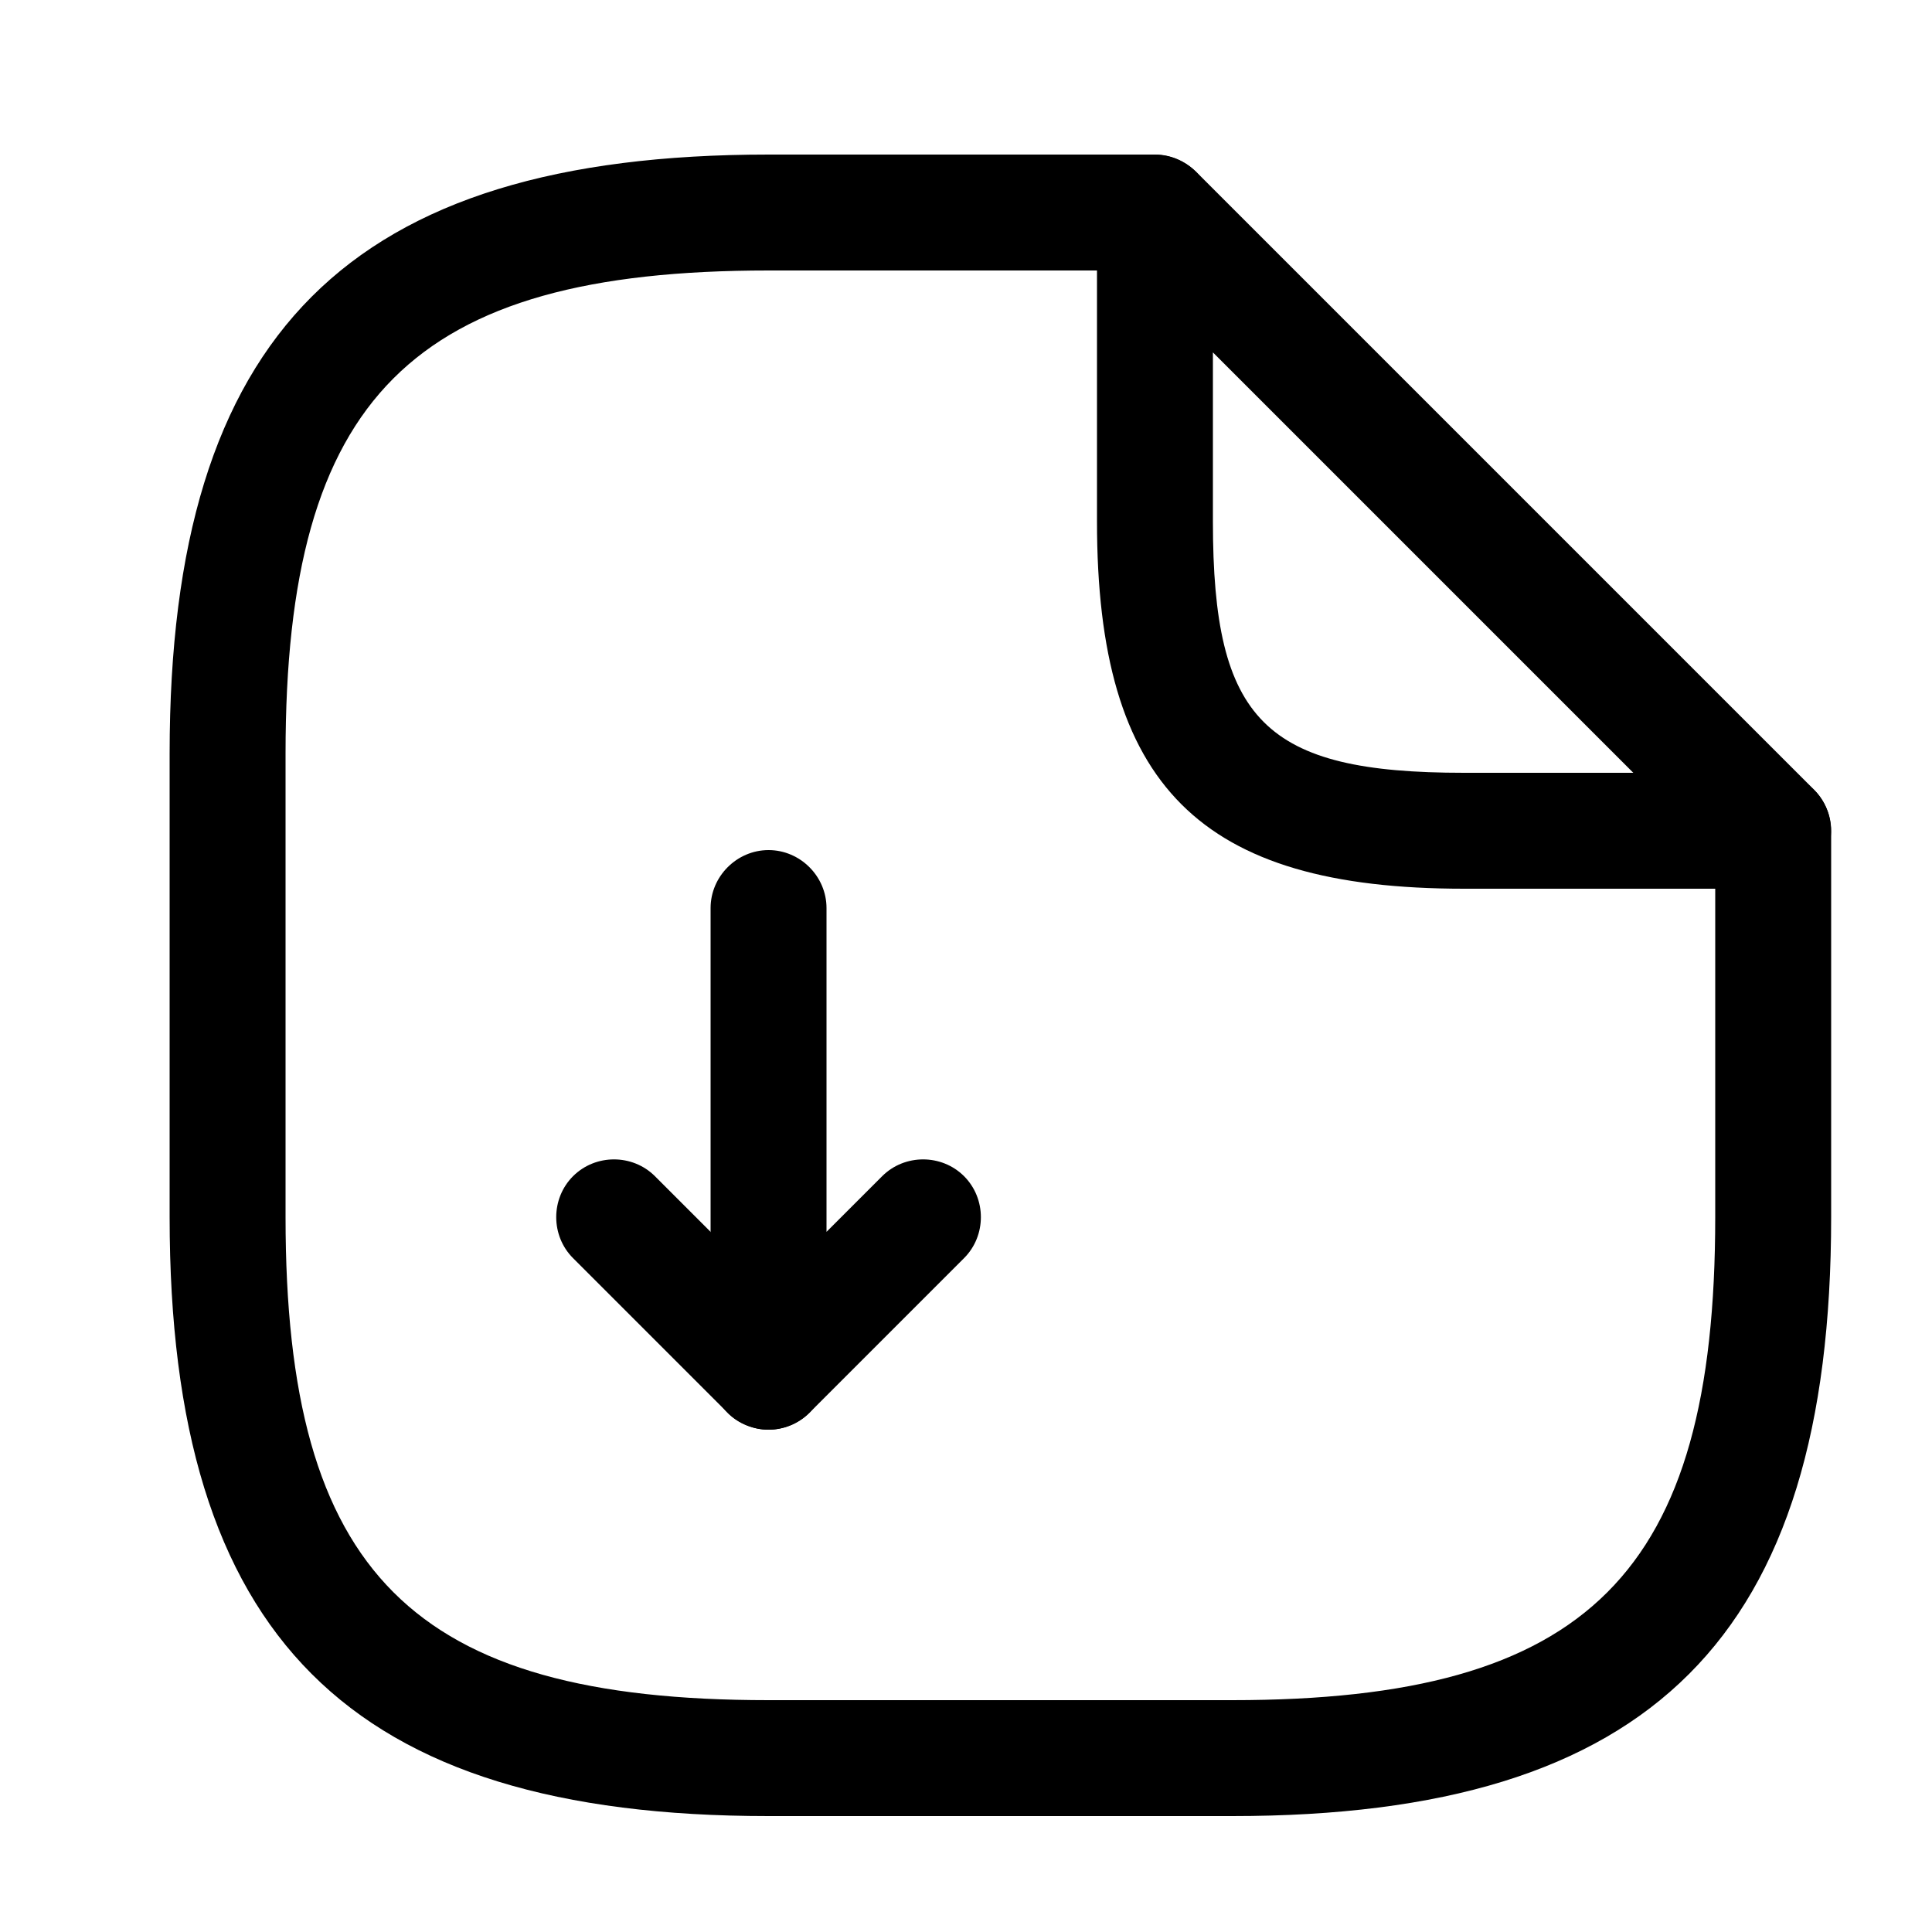<svg width="25" height="25" viewBox="0 0 25 25" fill="none" xmlns="http://www.w3.org/2000/svg">
<path d="M9.945 18.5C9.845 18.5 9.755 18.48 9.655 18.44C9.375 18.33 9.195 18.05 9.195 17.75V11.75C9.195 11.34 9.535 11 9.945 11C10.355 11 10.695 11.34 10.695 11.75V15.94L11.415 15.22C11.705 14.93 12.185 14.93 12.475 15.22C12.765 15.51 12.765 15.99 12.475 16.28L10.475 18.28C10.335 18.42 10.135 18.5 9.945 18.5Z" fill="currentColor"/>
<path d="M9.945 18.5C9.755 18.5 9.565 18.43 9.415 18.28L7.415 16.28C7.125 15.99 7.125 15.51 7.415 15.22C7.705 14.93 8.185 14.93 8.475 15.22L10.475 17.22C10.765 17.51 10.765 17.99 10.475 18.28C10.325 18.43 10.135 18.5 9.945 18.5Z" fill="currentColor"/>
<path d="M15.945 23.5H9.945C4.515 23.5 2.195 21.18 2.195 15.75V9.75C2.195 4.32 4.515 2 9.945 2H14.945C15.355 2 15.695 2.34 15.695 2.75C15.695 3.16 15.355 3.5 14.945 3.5H9.945C5.335 3.5 3.695 5.14 3.695 9.75V15.75C3.695 20.36 5.335 22 9.945 22H15.945C20.555 22 22.195 20.36 22.195 15.75V10.75C22.195 10.34 22.535 10 22.945 10C23.355 10 23.695 10.34 23.695 10.75V15.75C23.695 21.18 21.375 23.5 15.945 23.5Z" fill="currentColor"/>
<path d="M22.945 11.5H18.945C15.525 11.5 14.195 10.17 14.195 6.75V2.75C14.195 2.45 14.375 2.17 14.655 2.06C14.935 1.94 15.255 2.01 15.475 2.22L23.475 10.22C23.685 10.43 23.755 10.76 23.635 11.04C23.515 11.32 23.245 11.5 22.945 11.5ZM15.695 4.56V6.75C15.695 9.33 16.365 10 18.945 10H21.135L15.695 4.56Z" fill="currentColor"/>
</svg>
